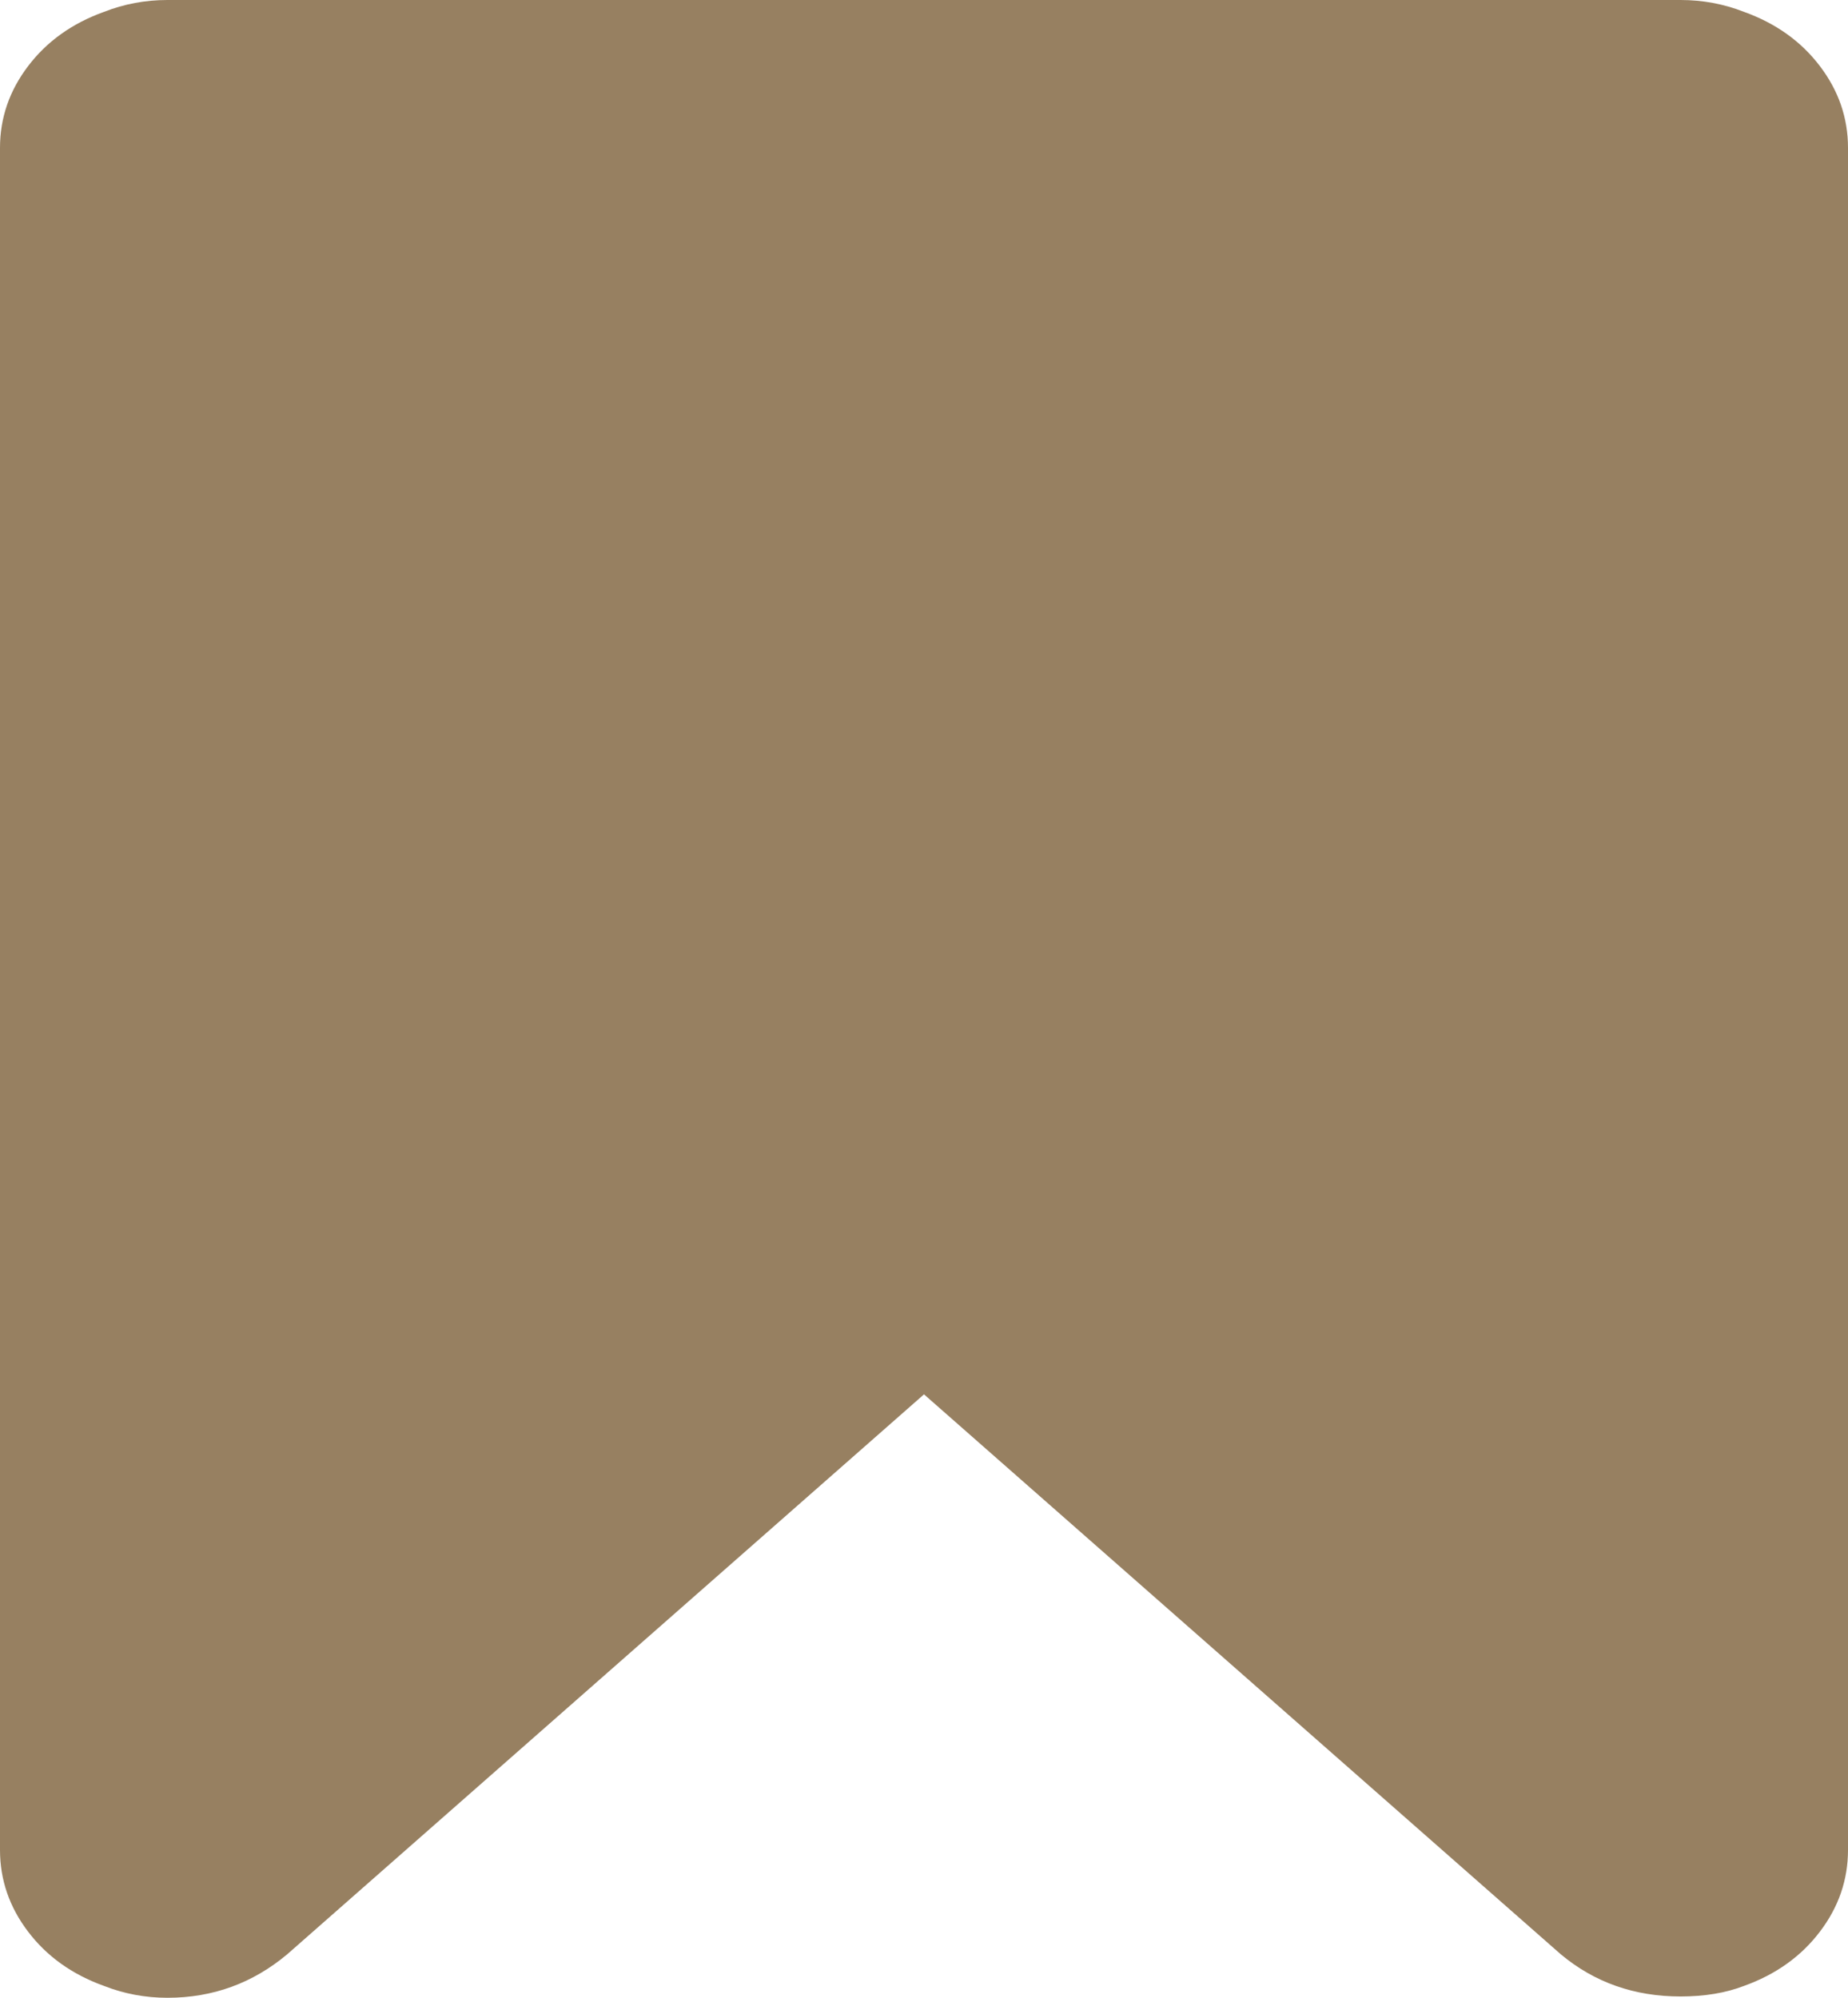 ﻿<?xml version="1.0" encoding="utf-8"?>
<svg version="1.1" xmlns:xlink="http://www.w3.org/1999/xlink" width="37px" height="40px" xmlns="http://www.w3.org/2000/svg">
  <g transform="matrix(1 0 0 1 -171 -442 )">
    <path d="M 3.353 0  L 33.647 0  C 34.09 0  34.514 0.079  34.919 0.238  C 35.555 0.467  36.061 0.828  36.436 1.322  C 36.812 1.815  37 2.362  37 2.961  L 37 37.039  C 37 37.638  36.812 38.185  36.436 38.678  C 36.061 39.172  35.555 39.533  34.919 39.762  C 34.553 39.903  34.129 39.974  33.647 39.974  C 32.722 39.974  31.922 39.692  31.248 39.128  L 18.5 27.918  L 5.752 39.128  C 5.059 39.709  4.259 40  3.353 40  C 2.91 40  2.486 39.921  2.081 39.762  C 1.445 39.533  0.939 39.172  0.564 38.678  C 0.188 38.185  0 37.638  0 37.039  L 0 2.961  C 0 2.362  0.188 1.815  0.564 1.322  C 0.939 0.828  1.445 0.467  2.081 0.238  C 2.486 0.079  2.91 0  3.353 0  Z " fill-rule="nonzero" fill="#978061" stroke="none" fill-opacity="0.996" transform="matrix(1 0 0 1 171 442 )" />
  </g>
</svg>